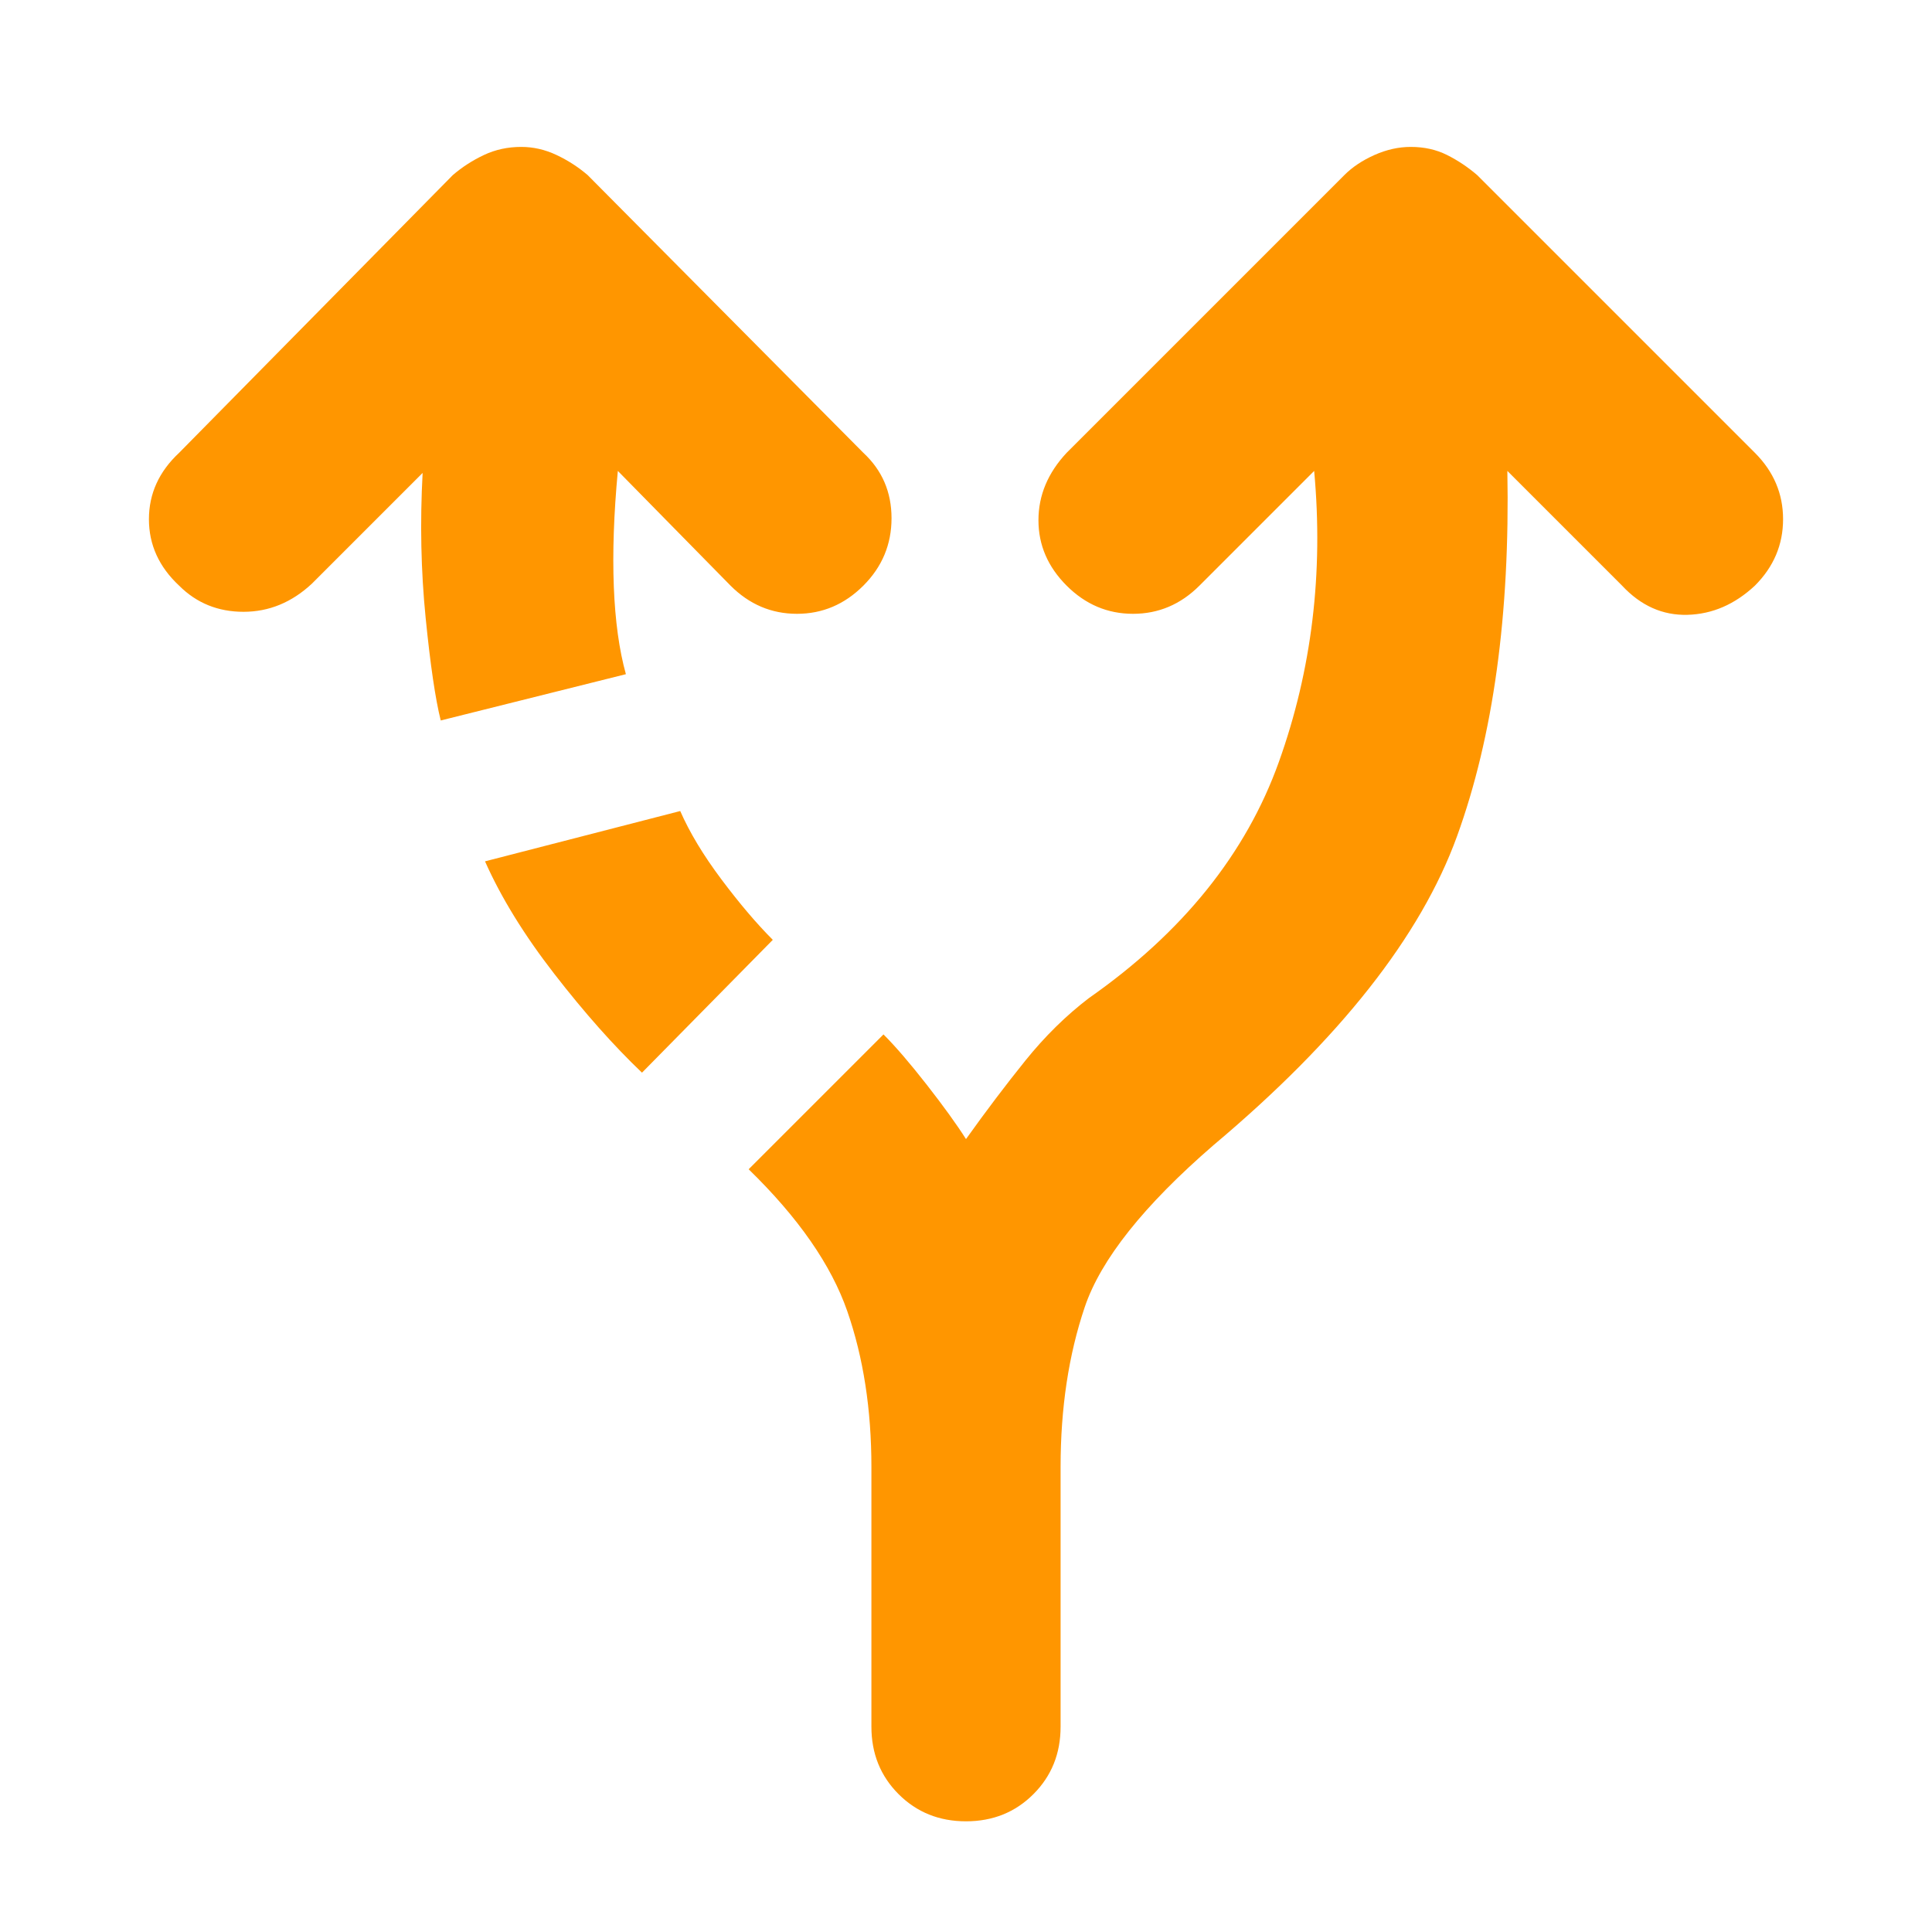 <svg xmlns="http://www.w3.org/2000/svg" height="48" viewBox="0 -960 960 960" width="48"><path fill="rgb(255, 150, 0)" d="M433-102v-129q0-43-12-77.5T372-379l67-67q9 9 21.5 25t19.5 27q15-21 29.5-39t31.5-31q70-49 94.5-117.5T653-726l-57 57q-14 14-33 14t-33-14q-14-14-14-32.5t14-33.5l138-138q6-6 15-10t18-4q10 0 18 4t15 10l138 138q14 14 14 33t-14 33q-15 14-33.5 14.5T806-669l-57-57q2 107-25 181.5T603-391q-52 45-64 80.5T527-231v129q0 20-13.5 33.5T480-55q-20 0-33.5-13.5T433-102ZM219-602q-4-16-7.5-51t-1.5-72l-55 55q-15 14-34 14t-32-13q-15-14-15-33t15-33l136-138q7-6 15.5-10t18.5-4q9 0 17.5 4t15.5 10l137 138q14 13 14 32.5T429-669q-14 14-33 14t-33-14l-56-57q-3 32-2 57.5t6 43.5l-92 23Zm100 175q-21-20-43.5-49T241-532l97-25q7 16 20.5 34t25.5 30l-65 66Z"/></svg>